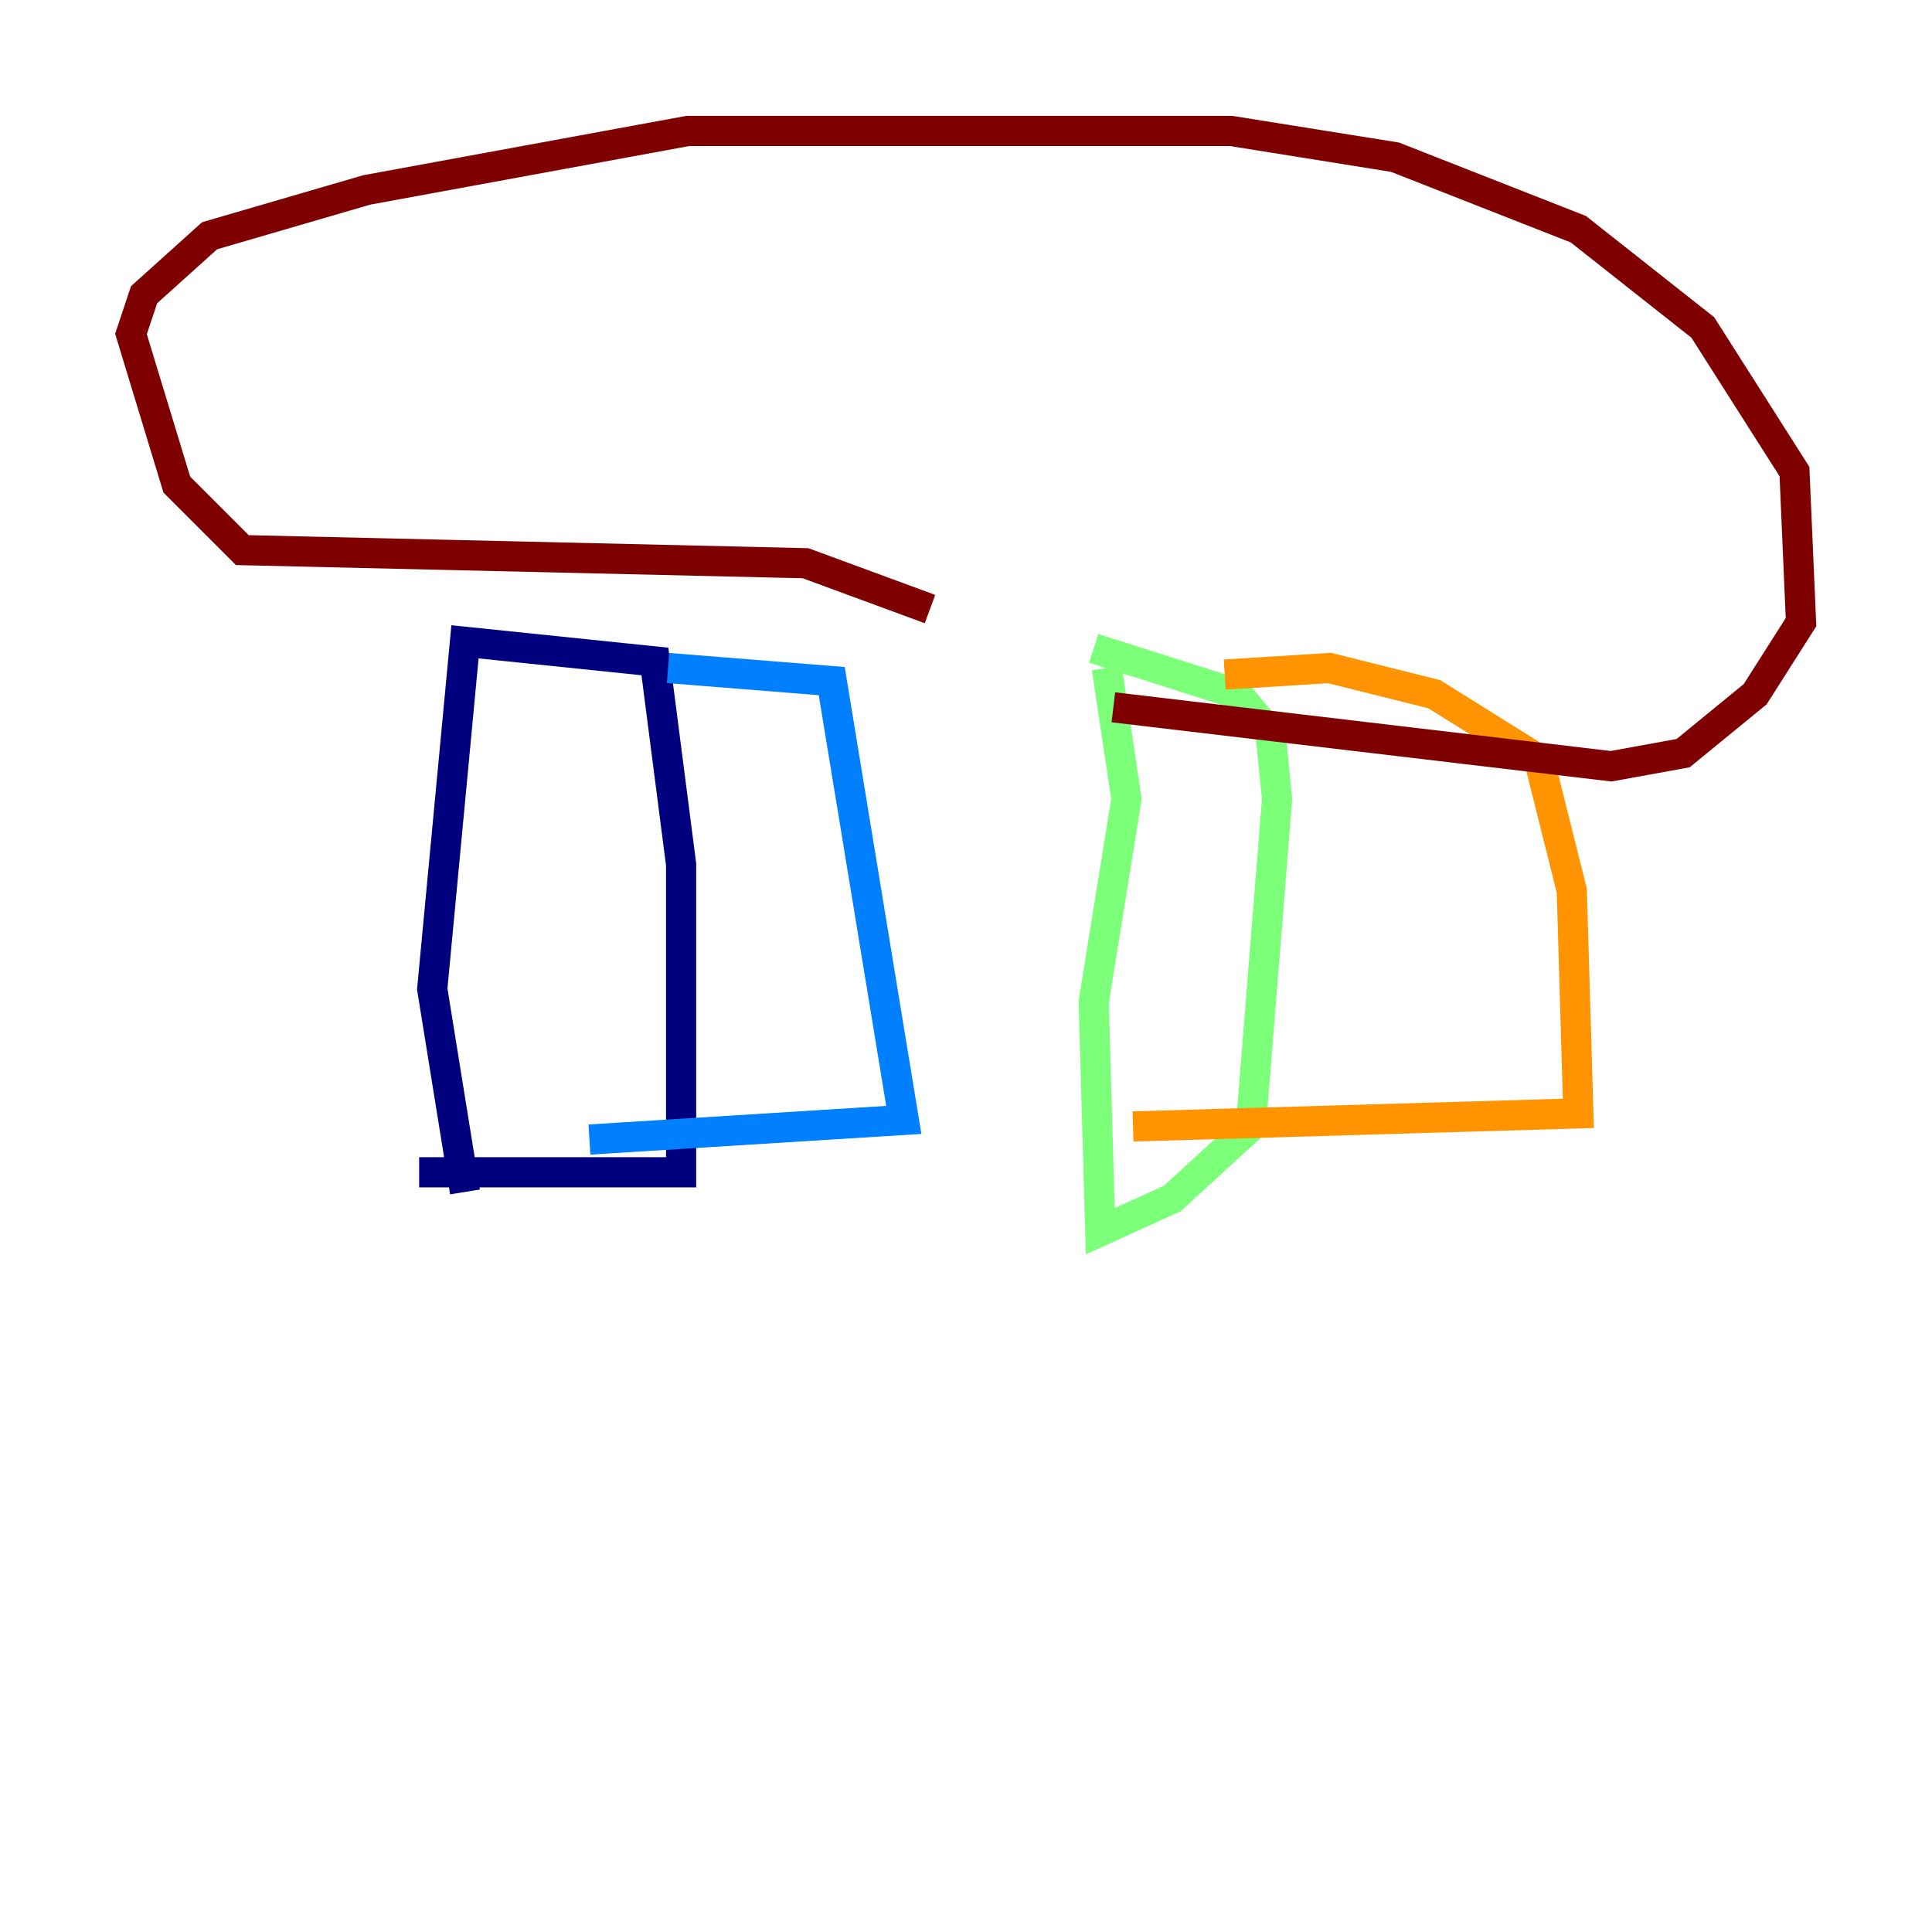 <?xml version="1.0" encoding="utf-8" ?>
<svg baseProfile="tiny" height="128" version="1.2" viewBox="0,0,128,128" width="128" xmlns="http://www.w3.org/2000/svg" xmlns:ev="http://www.w3.org/2001/xml-events" xmlns:xlink="http://www.w3.org/1999/xlink"><defs /><polyline fill="none" points="30.807,78.969 28.637,65.519 30.807,42.522 43.39,43.824 45.125,57.275 45.125,77.668 27.77,77.668" stroke="#00007f" stroke-width="2" /><polyline fill="none" points="44.258,44.258 55.105,45.125 59.878,74.197 39.051,75.498" stroke="#0080ff" stroke-width="2" /><polyline fill="none" points="73.329,44.258 74.63,52.936 72.461,66.386 72.895,81.573 77.668,79.403 82.875,74.63 84.61,52.936 84.176,48.597 82.007,45.993 72.461,42.956" stroke="#7cff79" stroke-width="2" /><polyline fill="none" points="81.139,44.691 88.081,44.258 95.024,45.993 101.966,50.332 104.136,59.01 104.57,73.763 75.064,74.63" stroke="#ff9400" stroke-width="2" /><polyline fill="none" points="61.614,40.352 53.37,37.315 16.054,36.447 11.715,32.108 8.678,22.129 9.546,19.525 13.885,15.62 24.298,12.583 45.559,8.678 81.573,8.678 92.42,10.414 104.57,15.186 112.814,21.695 118.888,31.241 119.322,41.22 116.285,45.993 111.512,49.898 106.739,50.766 73.763,46.861" stroke="#7f0000" stroke-width="2" /></svg>